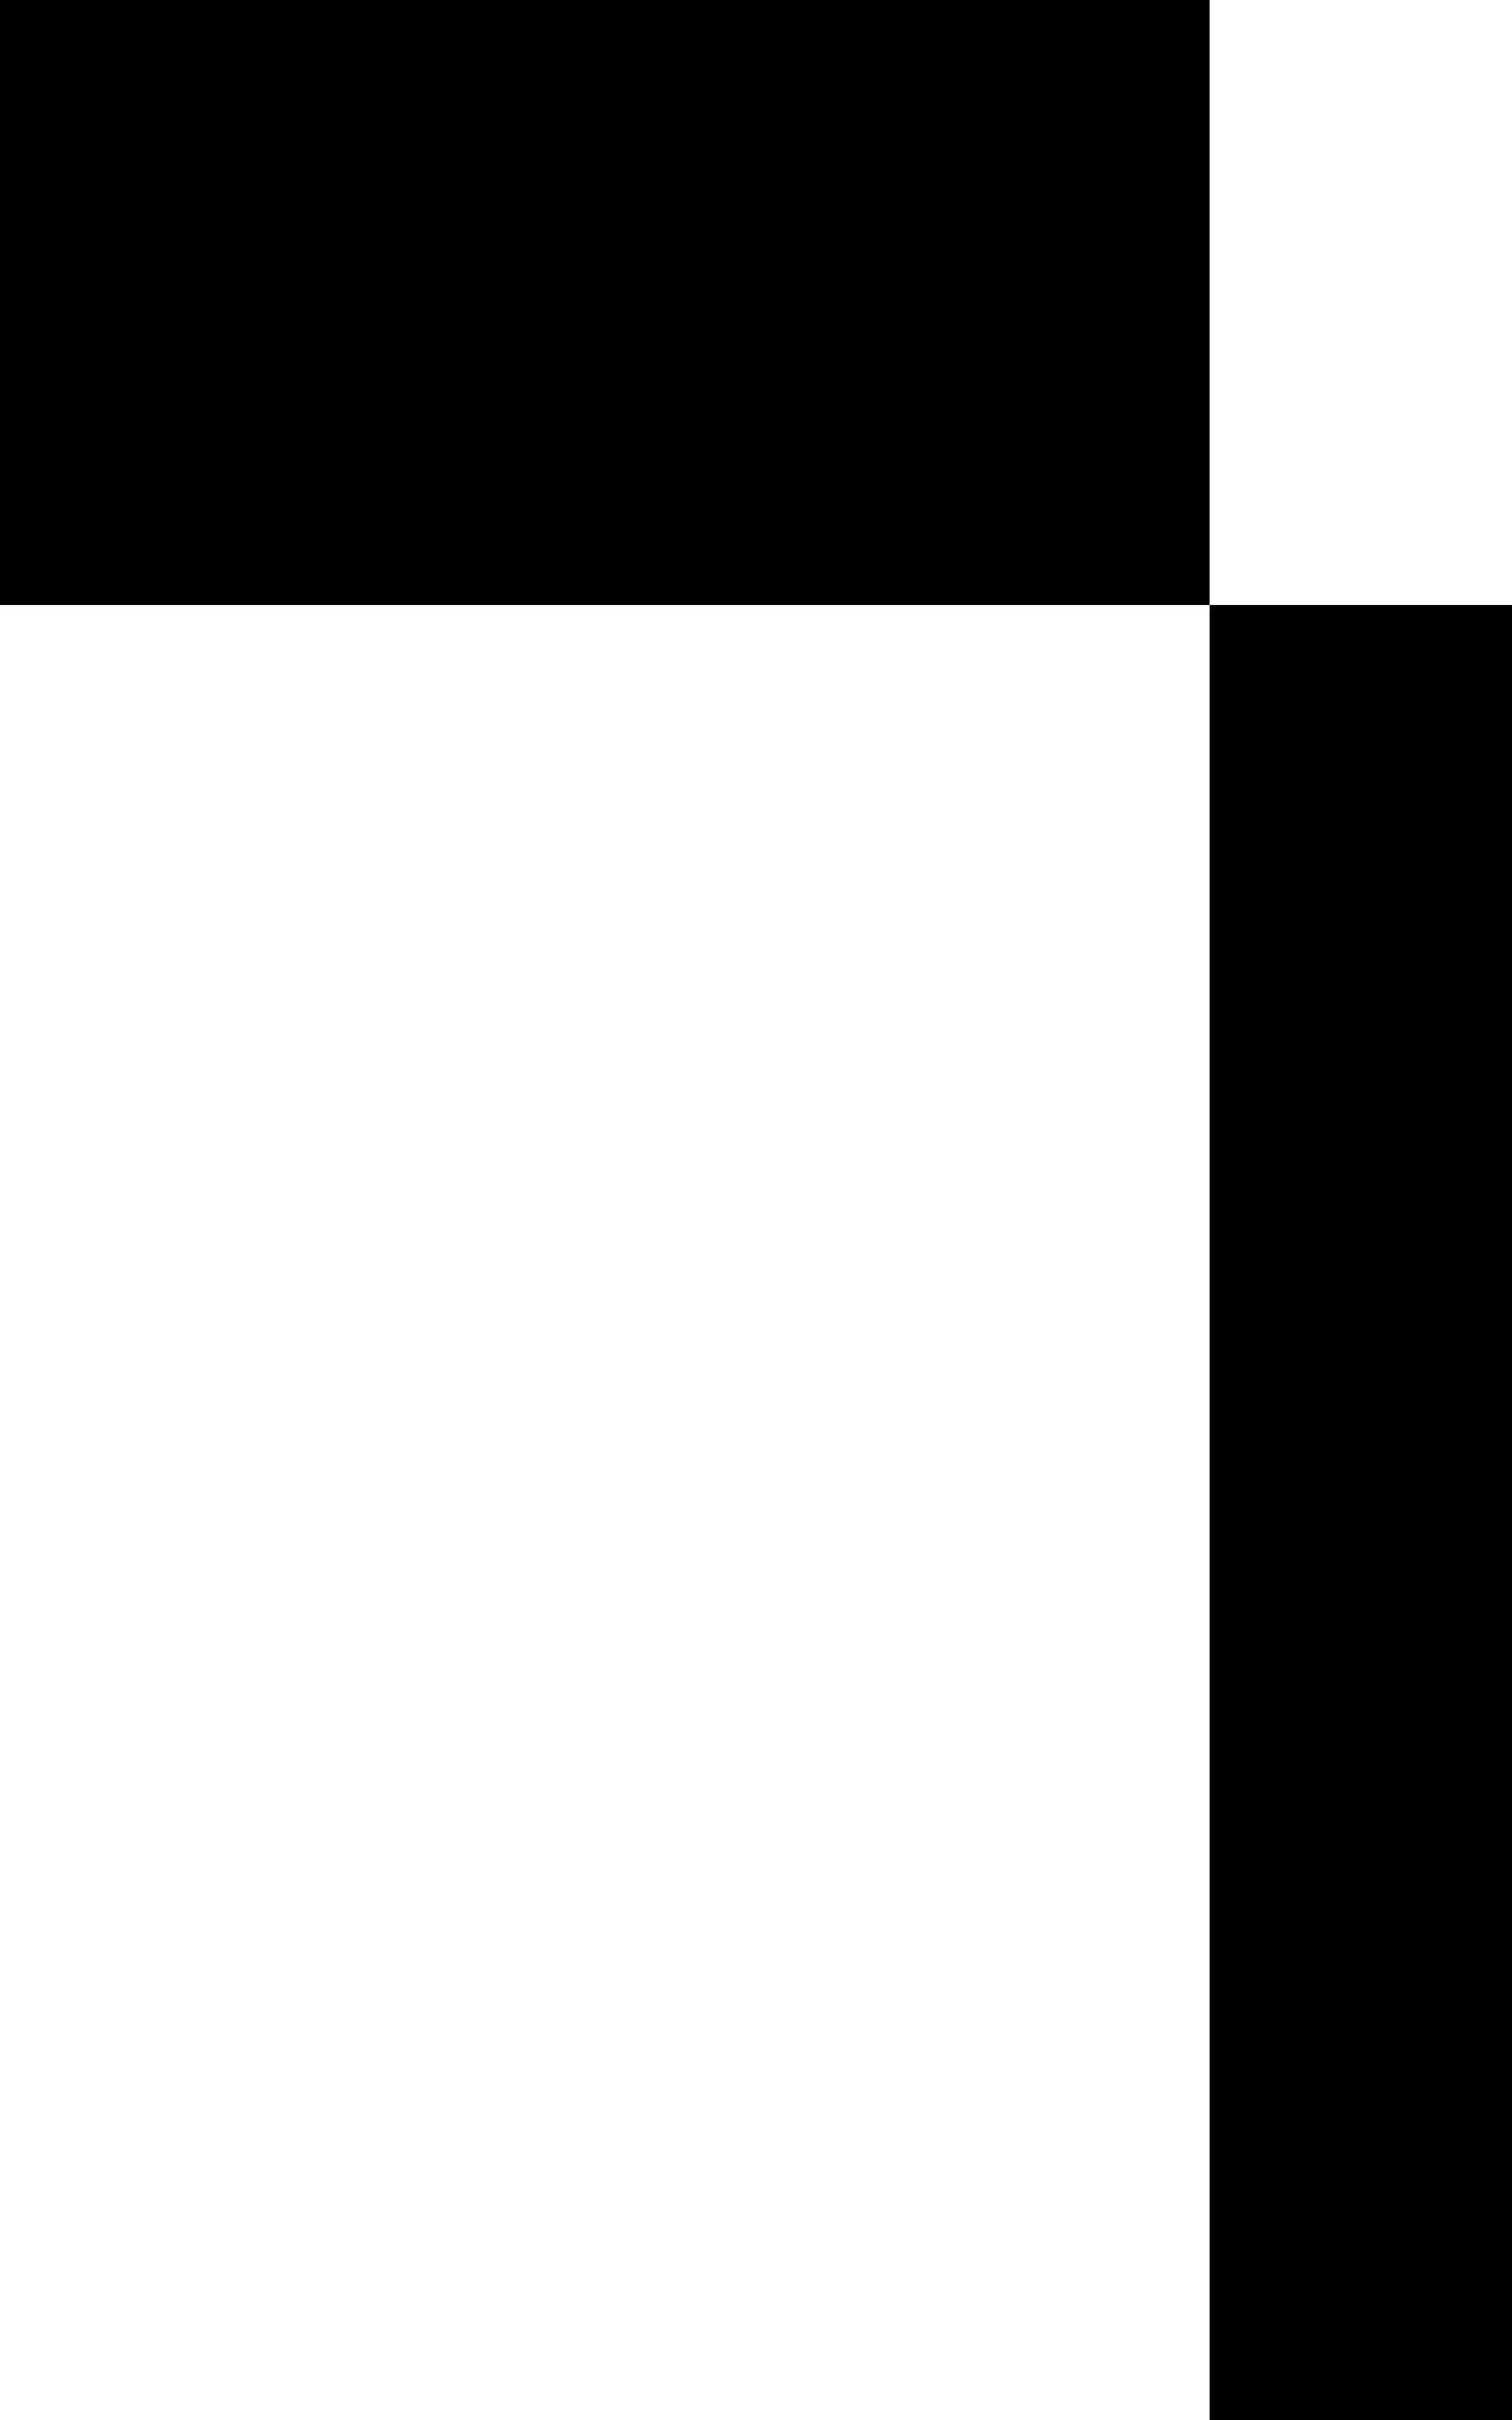 <svg class="no-dark-shadow" style="transform: scale(2);" width="5" height="8" viewBox="0 0 5 8" fill="none" xmlns="http://www.w3.org/2000/svg">
    <rect width="5" height="8" fill="transparent"/>
    <rect x="2" y="1" width="1" height="1" fill="currentColor"/>
    <rect x="2" y="2" width="1" height="1" fill="currentColor"/>
    <rect x="2" y="6" width="1" height="1" fill="currentColor"/>
    <rect x="2" y="5" width="1" height="1" fill="currentColor"/>
    <rect width="1" height="1" fill="currentColor"/>
    <rect x="1" width="1" height="1" fill="currentColor"/>
    <rect x="3" y="4" width="1" height="1" fill="currentColor"/>
    <rect x="2" y="3" width="1" height="1" fill="currentColor"/>
    <rect y="7" width="1" height="1" fill="currentColor"/>
    <rect x="1" y="7" width="1" height="1" fill="currentColor"/>
</svg>
